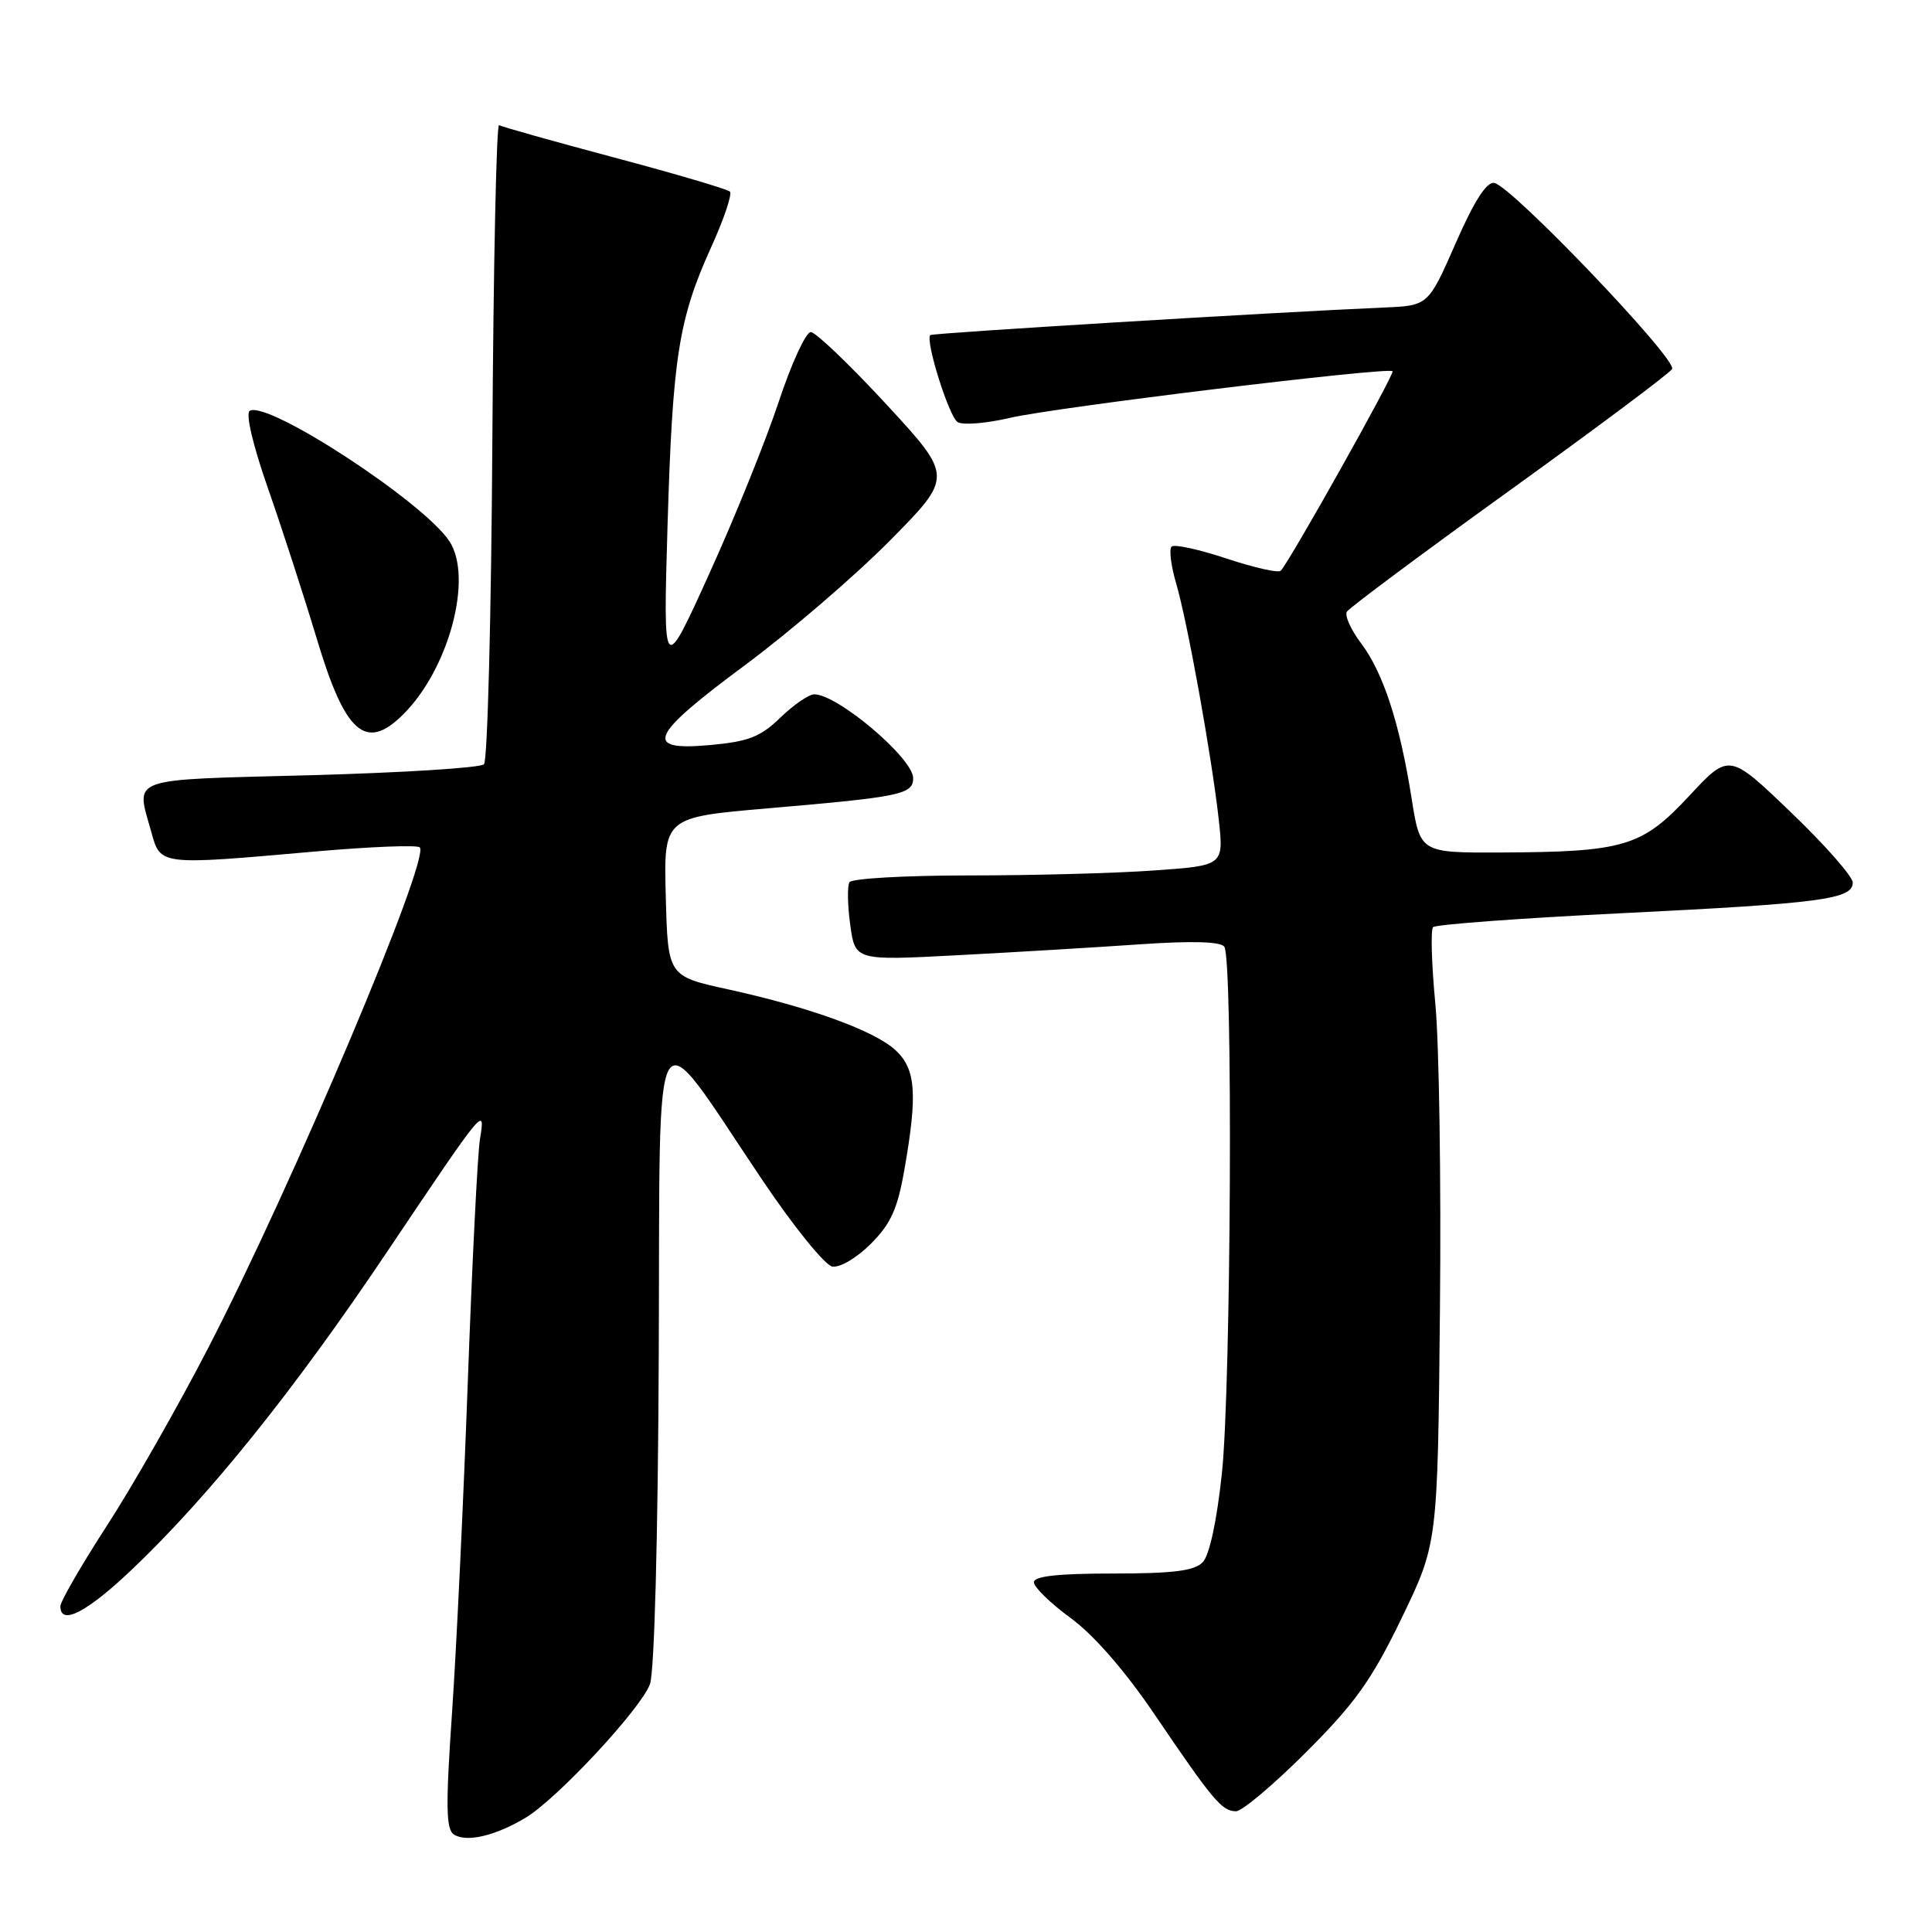 <?xml version="1.0" encoding="UTF-8" standalone="no"?>
<!DOCTYPE svg PUBLIC "-//W3C//DTD SVG 1.1//EN" "http://www.w3.org/Graphics/SVG/1.1/DTD/svg11.dtd" >
<svg xmlns="http://www.w3.org/2000/svg" xmlns:xlink="http://www.w3.org/1999/xlink" version="1.1" viewBox="0 0 256 256">
 <g >
 <path fill="currentColor"
d=" M 69.66 240.85 C 73.82 238.35 84.86 226.50 86.12 223.17 C 86.71 221.62 87.19 203.74 87.29 179.21 C 87.49 131.92 86.11 134.22 101.00 156.34 C 105.12 162.48 109.30 167.64 110.27 167.82 C 111.27 168.01 113.50 166.70 115.38 164.82 C 118.05 162.15 118.93 160.20 119.85 154.91 C 121.59 144.96 121.35 141.68 118.70 139.19 C 115.95 136.61 107.43 133.50 96.50 131.10 C 88.50 129.35 88.50 129.35 88.22 118.82 C 87.94 108.30 87.94 108.30 101.72 107.11 C 119.36 105.60 121.00 105.26 121.00 103.11 C 121.00 100.48 110.99 92.00 107.89 92.00 C 107.18 92.00 105.16 93.39 103.41 95.08 C 100.78 97.64 99.18 98.26 94.12 98.72 C 85.15 99.54 86.02 97.54 98.75 88.11 C 104.66 83.72 113.28 76.32 117.90 71.65 C 126.29 63.16 126.29 63.16 117.45 53.58 C 112.58 48.31 108.07 44.00 107.43 44.00 C 106.78 44.00 104.87 48.16 103.18 53.25 C 101.50 58.34 97.36 68.58 93.99 76.00 C 87.87 89.50 87.87 89.50 88.45 69.71 C 89.12 47.34 89.90 42.32 94.24 32.74 C 95.93 29.02 97.04 25.71 96.72 25.39 C 96.40 25.07 89.53 23.04 81.45 20.89 C 73.37 18.73 66.48 16.80 66.13 16.58 C 65.78 16.37 65.38 35.15 65.24 58.31 C 65.10 81.47 64.60 100.80 64.13 101.27 C 63.66 101.74 53.31 102.39 41.14 102.72 C 16.60 103.37 18.00 102.87 20.05 110.25 C 21.28 114.69 21.07 114.66 41.75 112.83 C 49.03 112.19 55.27 111.94 55.62 112.28 C 57.05 113.71 38.77 156.97 27.62 178.55 C 23.63 186.28 17.58 196.90 14.18 202.14 C 10.78 207.39 8.00 212.20 8.00 212.84 C 8.00 215.49 11.57 213.62 17.71 207.75 C 27.87 198.03 38.99 184.18 51.15 166.08 C 64.38 146.39 64.32 146.47 63.59 151.00 C 63.28 152.93 62.56 167.32 61.99 183.00 C 61.42 198.68 60.48 218.43 59.90 226.89 C 59.04 239.42 59.09 242.44 60.17 243.10 C 61.86 244.15 65.66 243.25 69.66 240.85 Z  M 173.09 232.15 C 179.59 225.65 181.76 222.60 185.72 214.42 C 190.50 204.53 190.50 204.53 190.80 173.52 C 190.97 156.46 190.69 138.22 190.19 133.00 C 189.69 127.78 189.56 123.21 189.89 122.85 C 190.23 122.50 201.53 121.66 215.00 121.00 C 241.40 119.70 245.50 119.15 245.50 116.94 C 245.50 116.15 241.82 111.96 237.31 107.64 C 229.12 99.77 229.12 99.77 223.81 105.48 C 217.56 112.19 215.23 112.89 198.84 112.96 C 188.18 113.00 188.18 113.00 187.04 105.75 C 185.47 95.83 183.28 89.11 180.35 85.24 C 179.00 83.45 178.15 81.57 178.47 81.05 C 178.79 80.54 188.46 73.33 199.97 65.04 C 211.48 56.75 221.20 49.49 221.56 48.90 C 222.31 47.68 200.30 24.64 198.00 24.24 C 196.98 24.06 195.33 26.64 192.88 32.24 C 189.25 40.50 189.25 40.50 183.38 40.75 C 169.23 41.35 123.54 44.13 123.27 44.40 C 122.57 45.10 125.75 55.23 126.89 55.93 C 127.58 56.36 130.70 56.10 133.82 55.37 C 139.67 53.99 183.93 48.59 184.52 49.19 C 184.84 49.51 170.85 74.48 169.70 75.63 C 169.39 75.95 166.15 75.21 162.50 74.00 C 158.85 72.79 155.59 72.08 155.24 72.43 C 154.89 72.78 155.16 74.96 155.84 77.28 C 157.35 82.41 160.56 100.25 161.49 108.59 C 162.16 114.69 162.16 114.69 152.93 115.34 C 147.85 115.71 136.81 116.00 128.41 116.00 C 120.00 116.00 112.87 116.40 112.56 116.90 C 112.26 117.39 112.30 119.93 112.66 122.54 C 113.31 127.29 113.31 127.29 126.91 126.57 C 134.38 126.18 145.22 125.53 151.00 125.13 C 157.97 124.65 161.75 124.76 162.23 125.45 C 163.39 127.10 163.12 183.76 161.91 195.21 C 161.24 201.50 160.26 206.08 159.37 207.00 C 158.27 208.15 155.46 208.50 147.46 208.50 C 140.17 208.50 137.00 208.85 137.00 209.66 C 137.00 210.31 139.20 212.45 141.90 214.42 C 144.98 216.69 149.11 221.44 153.05 227.26 C 160.73 238.59 161.92 240.00 163.78 240.00 C 164.58 240.00 168.77 236.47 173.09 232.15 Z  M 53.46 94.63 C 59.50 88.59 62.71 76.54 59.55 71.72 C 56.14 66.52 35.43 53.00 33.09 54.44 C 32.52 54.80 33.52 59.04 35.53 64.77 C 37.40 70.12 40.31 79.10 42.00 84.72 C 45.76 97.25 48.48 99.61 53.46 94.63 Z "/>
</g>
</svg>